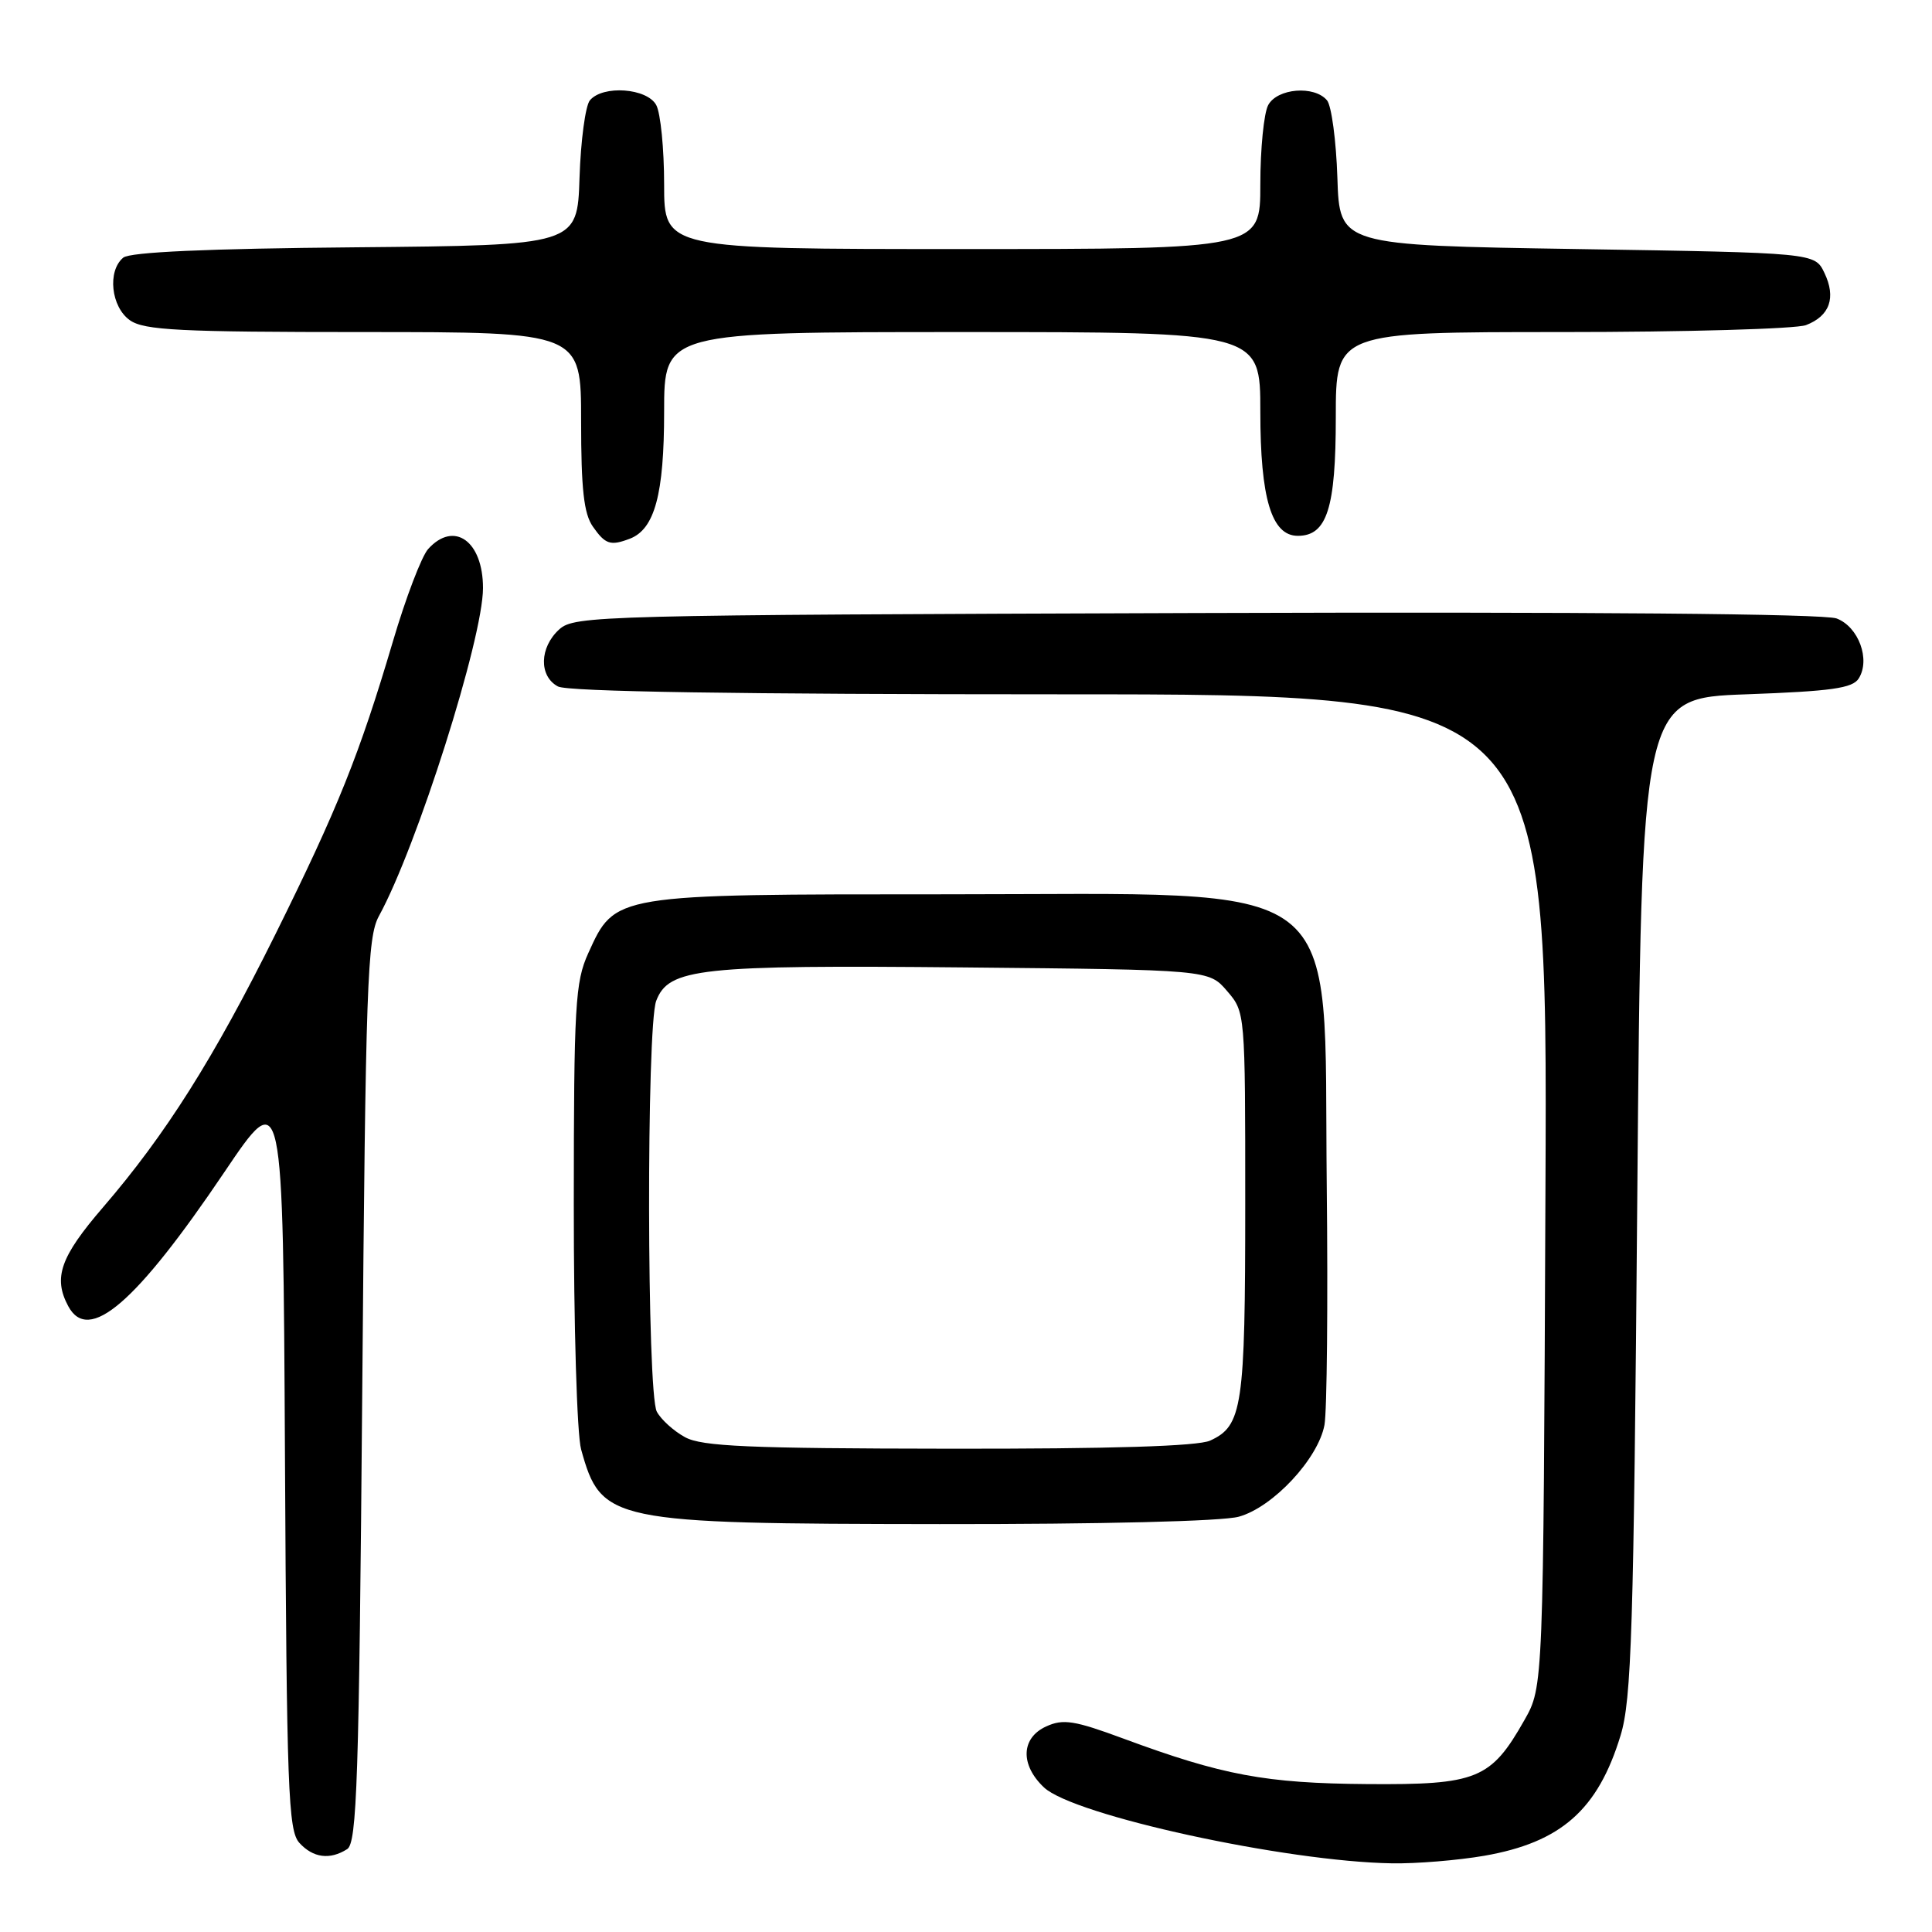 <?xml version="1.0" encoding="UTF-8" standalone="no"?>
<!DOCTYPE svg PUBLIC "-//W3C//DTD SVG 1.1//EN" "http://www.w3.org/Graphics/SVG/1.1/DTD/svg11.dtd" >
<svg xmlns="http://www.w3.org/2000/svg" xmlns:xlink="http://www.w3.org/1999/xlink" version="1.1" viewBox="0 0 256 256">
 <g >
 <path fill="currentColor"
d=" M 196.67 245.90 C 206.84 244.13 211.73 239.81 214.73 229.97 C 216.19 225.19 216.47 216.20 216.95 158.50 C 217.50 92.50 217.50 92.50 231.39 92.00 C 242.65 91.59 245.48 91.20 246.29 89.90 C 247.87 87.40 246.27 83.05 243.36 81.95 C 241.73 81.33 210.58 81.06 158.49 81.23 C 79.18 81.49 76.13 81.57 74.10 83.40 C 71.47 85.79 71.39 89.60 73.93 90.96 C 75.21 91.65 97.85 92.00 140.47 92.00 C 205.07 92.00 205.07 92.00 204.78 157.75 C 204.50 223.50 204.50 223.50 202.00 227.91 C 197.55 235.77 195.72 236.51 181.17 236.40 C 167.70 236.30 161.99 235.23 148.88 230.38 C 142.37 227.97 140.88 227.73 138.63 228.76 C 135.28 230.28 135.16 233.86 138.34 236.85 C 142.28 240.55 170.35 246.67 184.42 246.90 C 187.67 246.96 193.19 246.50 196.67 245.90 Z  M 46.00 245.02 C 47.30 244.20 47.57 235.97 48.00 184.29 C 48.45 130.36 48.67 124.19 50.21 121.38 C 55.25 112.18 64.00 84.59 64.00 77.92 C 64.00 71.68 60.16 68.95 56.73 72.75 C 55.87 73.71 53.76 79.22 52.06 85.00 C 47.63 99.97 44.77 107.10 36.50 123.78 C 28.33 140.24 21.93 150.37 13.63 160.00 C 8.00 166.54 7.02 169.30 9.04 173.07 C 11.73 178.10 18.00 172.71 29.76 155.27 C 37.50 143.80 37.50 143.80 37.76 193.08 C 37.99 237.19 38.19 242.55 39.66 244.18 C 41.48 246.18 43.70 246.48 46.00 245.02 Z  M 164.15 200.97 C 168.68 199.72 174.67 193.29 175.50 188.81 C 175.83 186.99 175.97 172.68 175.80 157.00 C 175.36 115.46 179.34 118.50 125.50 118.50 C 81.15 118.50 81.52 118.44 77.94 126.32 C 76.22 130.12 76.04 133.17 76.03 159.50 C 76.02 175.53 76.45 190.09 77.00 192.05 C 79.67 201.67 80.78 201.90 124.50 201.95 C 145.90 201.97 161.98 201.58 164.15 200.97 Z  M 83.46 71.38 C 86.75 70.11 88.00 65.50 88.00 54.55 C 88.00 44.00 88.00 44.00 127.50 44.00 C 167.00 44.00 167.00 44.00 167.00 54.55 C 167.00 66.06 168.49 71.00 171.97 71.00 C 175.83 71.00 177.00 67.34 177.00 55.28 C 177.00 44.00 177.00 44.00 206.93 44.00 C 223.40 44.00 237.96 43.58 239.30 43.08 C 242.46 41.87 243.32 39.44 241.74 36.15 C 240.47 33.50 240.47 33.50 208.99 33.00 C 177.50 32.50 177.50 32.50 177.21 23.55 C 177.05 18.63 176.43 14.02 175.84 13.30 C 174.17 11.29 169.24 11.69 168.04 13.93 C 167.47 15.00 167.00 19.72 167.00 24.43 C 167.00 33.00 167.00 33.00 127.50 33.00 C 88.00 33.00 88.00 33.00 88.00 24.43 C 88.00 19.72 87.53 15.00 86.96 13.93 C 85.75 11.67 79.87 11.24 78.16 13.30 C 77.57 14.02 76.95 18.63 76.79 23.55 C 76.50 32.50 76.50 32.50 47.08 32.77 C 27.42 32.94 17.23 33.40 16.33 34.14 C 14.20 35.91 14.71 40.68 17.22 42.44 C 19.11 43.76 23.80 44.00 48.22 44.00 C 77.00 44.00 77.00 44.00 77.00 55.78 C 77.00 64.82 77.36 68.07 78.56 69.78 C 80.21 72.14 80.89 72.36 83.46 71.38 Z  M 90.78 190.44 C 89.28 189.63 87.59 188.10 87.03 187.05 C 85.71 184.59 85.65 136.06 86.95 132.62 C 88.60 128.29 92.62 127.85 127.84 128.19 C 160.18 128.50 160.18 128.50 162.59 131.31 C 165.00 134.11 165.00 134.11 165.00 159.51 C 165.00 186.44 164.63 188.94 160.34 190.89 C 158.71 191.63 147.26 191.99 125.70 191.96 C 99.23 191.93 93.01 191.66 90.78 190.44 Z "/>
</g>
</svg>
